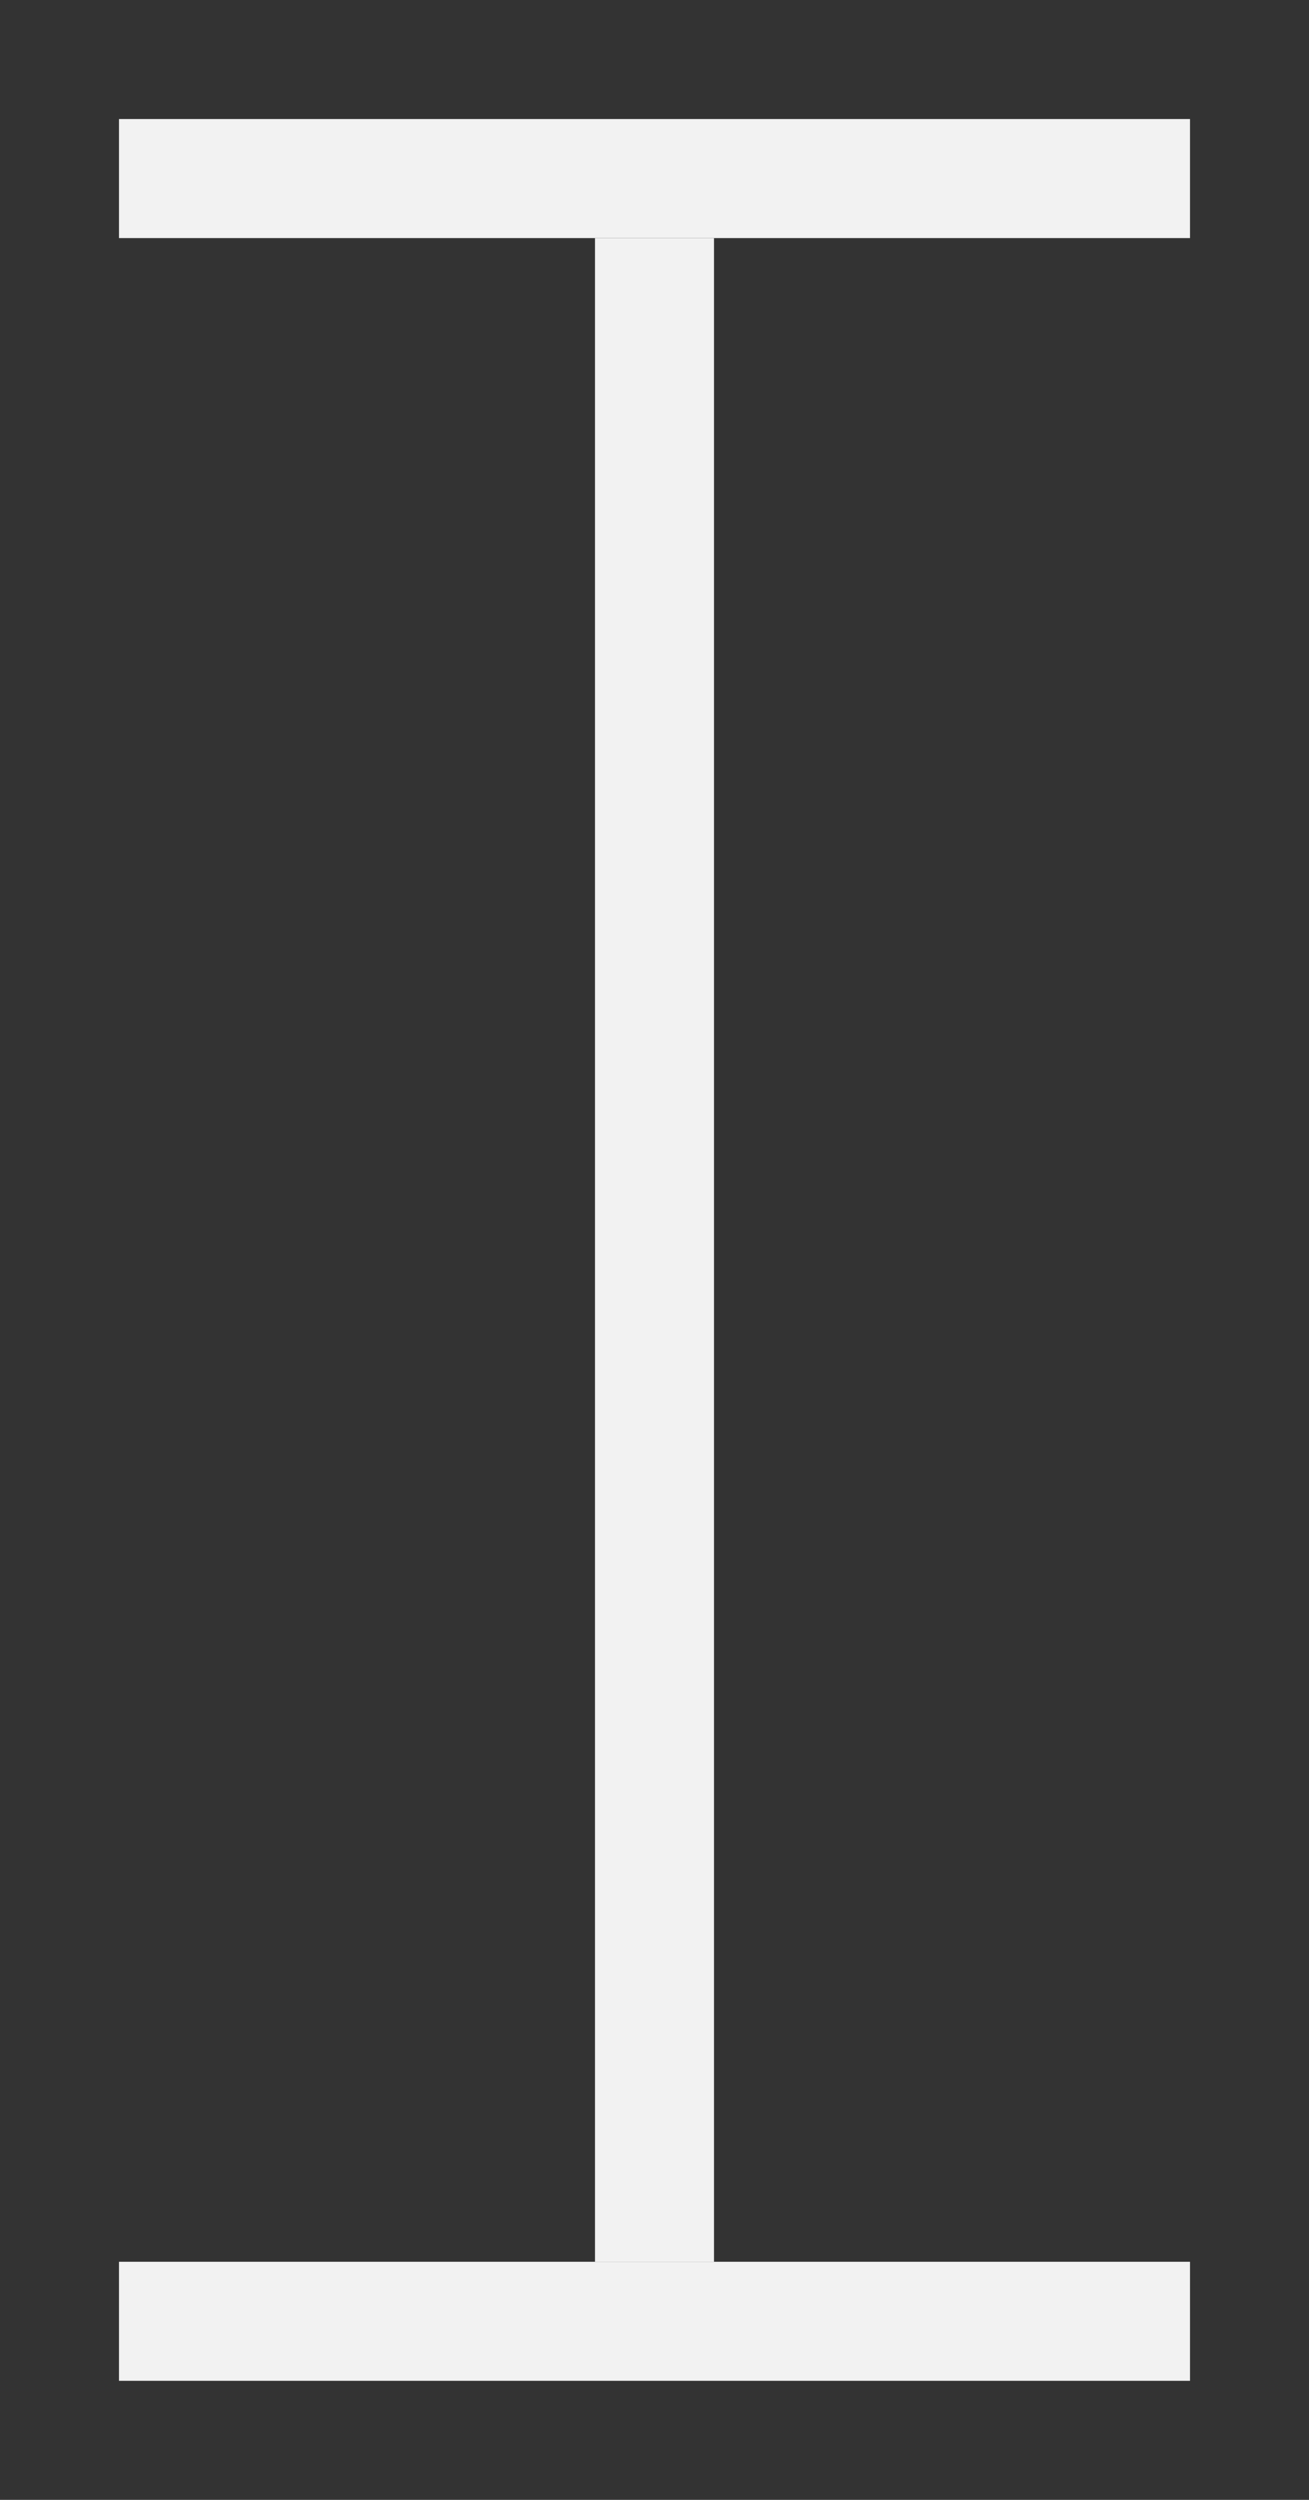 <svg width="88" height="168" viewBox="0 0 88 168" fill="none" xmlns="http://www.w3.org/2000/svg">
<rect x="0" y="0" width="88" height="168" fill="#333333" stroke="none"/>
<line x1="44" y1="16" x2="44" y2="152" stroke="#F2F2F2" stroke-width="8"/>
<path d="M80 12L8 12" stroke="#F2F2F2" stroke-width="8"/>
<path d="M80 156L8 156" stroke="#F2F2F2" stroke-width="8"/>
</svg>
